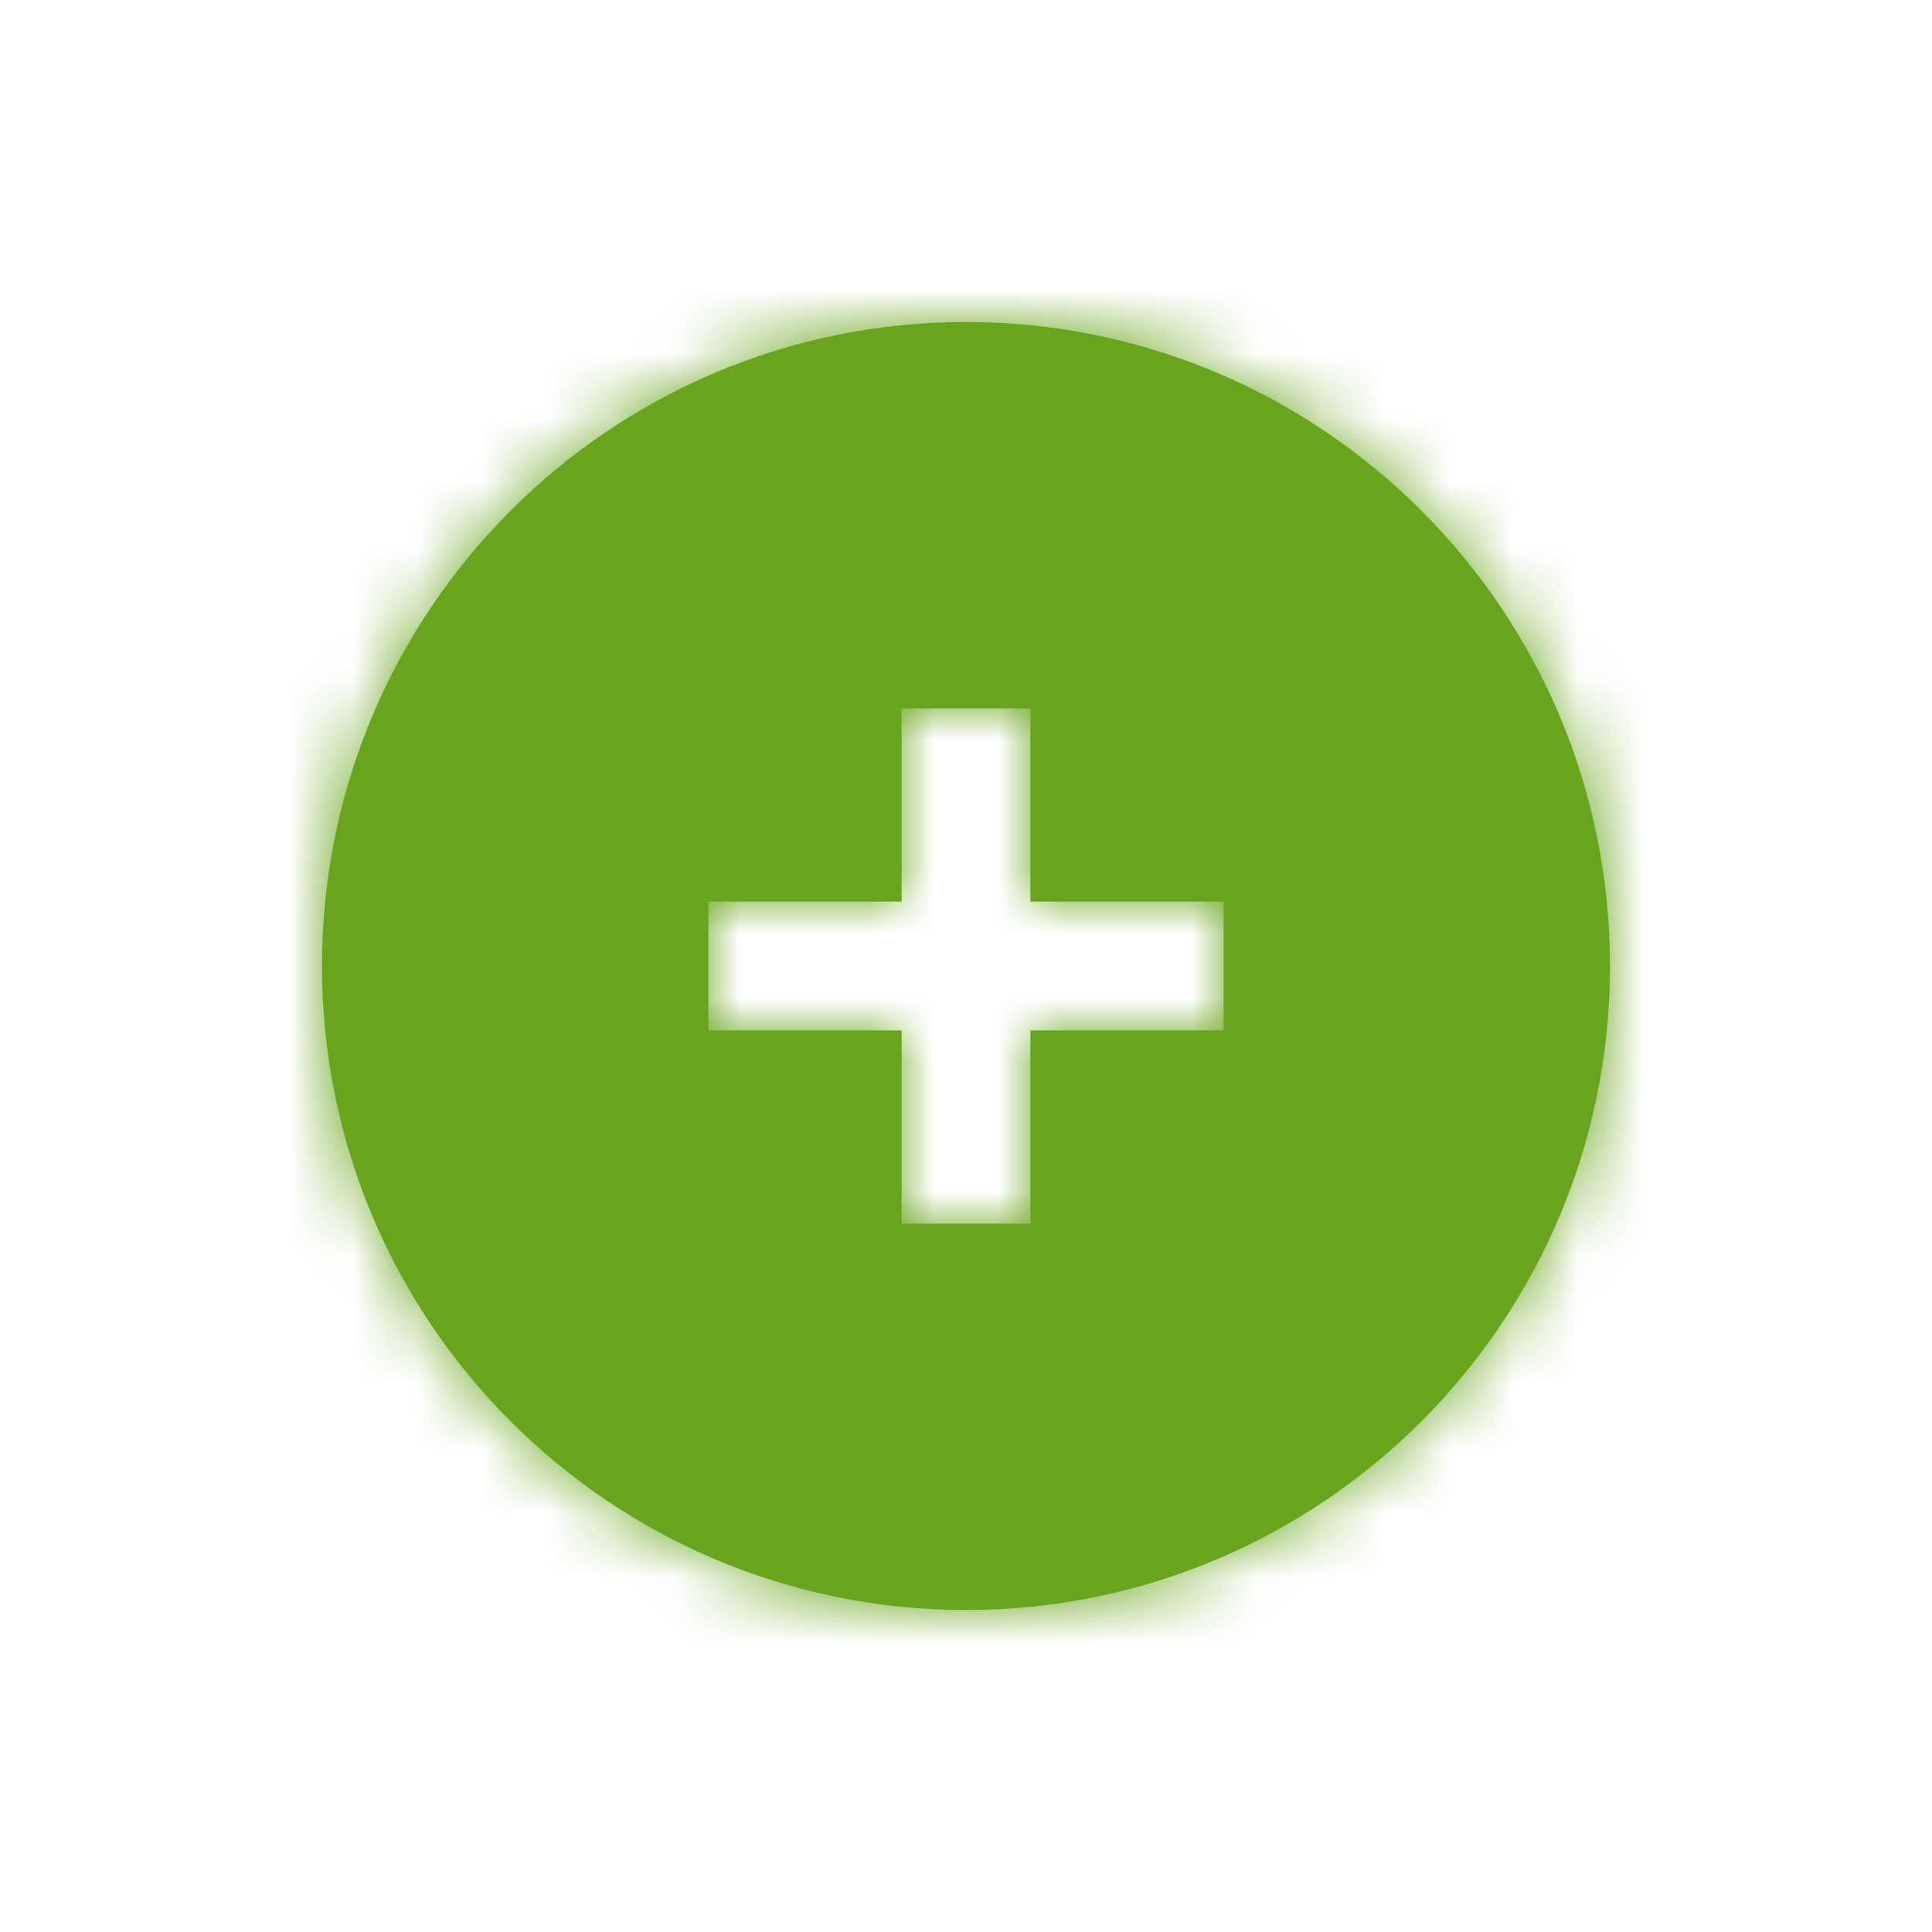 <?xml version="1.0" encoding="UTF-8"?>
<svg width="30px" height="30px" viewBox="0 0 30 30" version="1.1" xmlns="http://www.w3.org/2000/svg" xmlns:xlink="http://www.w3.org/1999/xlink">
    <!-- Generator: Sketch 48.2 (47327) - http://www.bohemiancoding.com/sketch -->
    <title>Icons / Circle Plus</title>
    <desc>Created with Sketch.</desc>
    <defs>
        <path d="M10,20 C4.477,20 0,15.523 0,10 C0,4.477 4.477,0 10,0 C15.523,0 20,4.477 20,10 C20,15.523 15.523,20 10,20 Z M11,14 L11,11 L14,11 L14,9 L11,9 L11,6 L9,6 L9,9 L6,9 L6,11 L9,11 L9,14 L11,14 Z" id="path-1"></path>
    </defs>
    <g id="Symbols" stroke="none" stroke-width="1" fill="none" fill-rule="evenodd">
        <g id="Icons-/-Circle-Plus">
            <g id="Group" transform="translate(5, 5)">
                <mask id="mask-2" fill="white">
                    <use xlink:href="#path-1"></use>
                </mask>
                <use id="Mask" fill="#68A51C" xlink:href="#path-1"></use>
                <g id="UI/Color/Flat/ASDA-Green-New" mask="url(#mask-2)" fill="#68A51C">
                    <g transform="translate(-5, -5)" id="Base">
                        <rect x="0" y="0" width="30" height="30"></rect>
                    </g>
                </g>
            </g>
        </g>
    </g>
</svg>